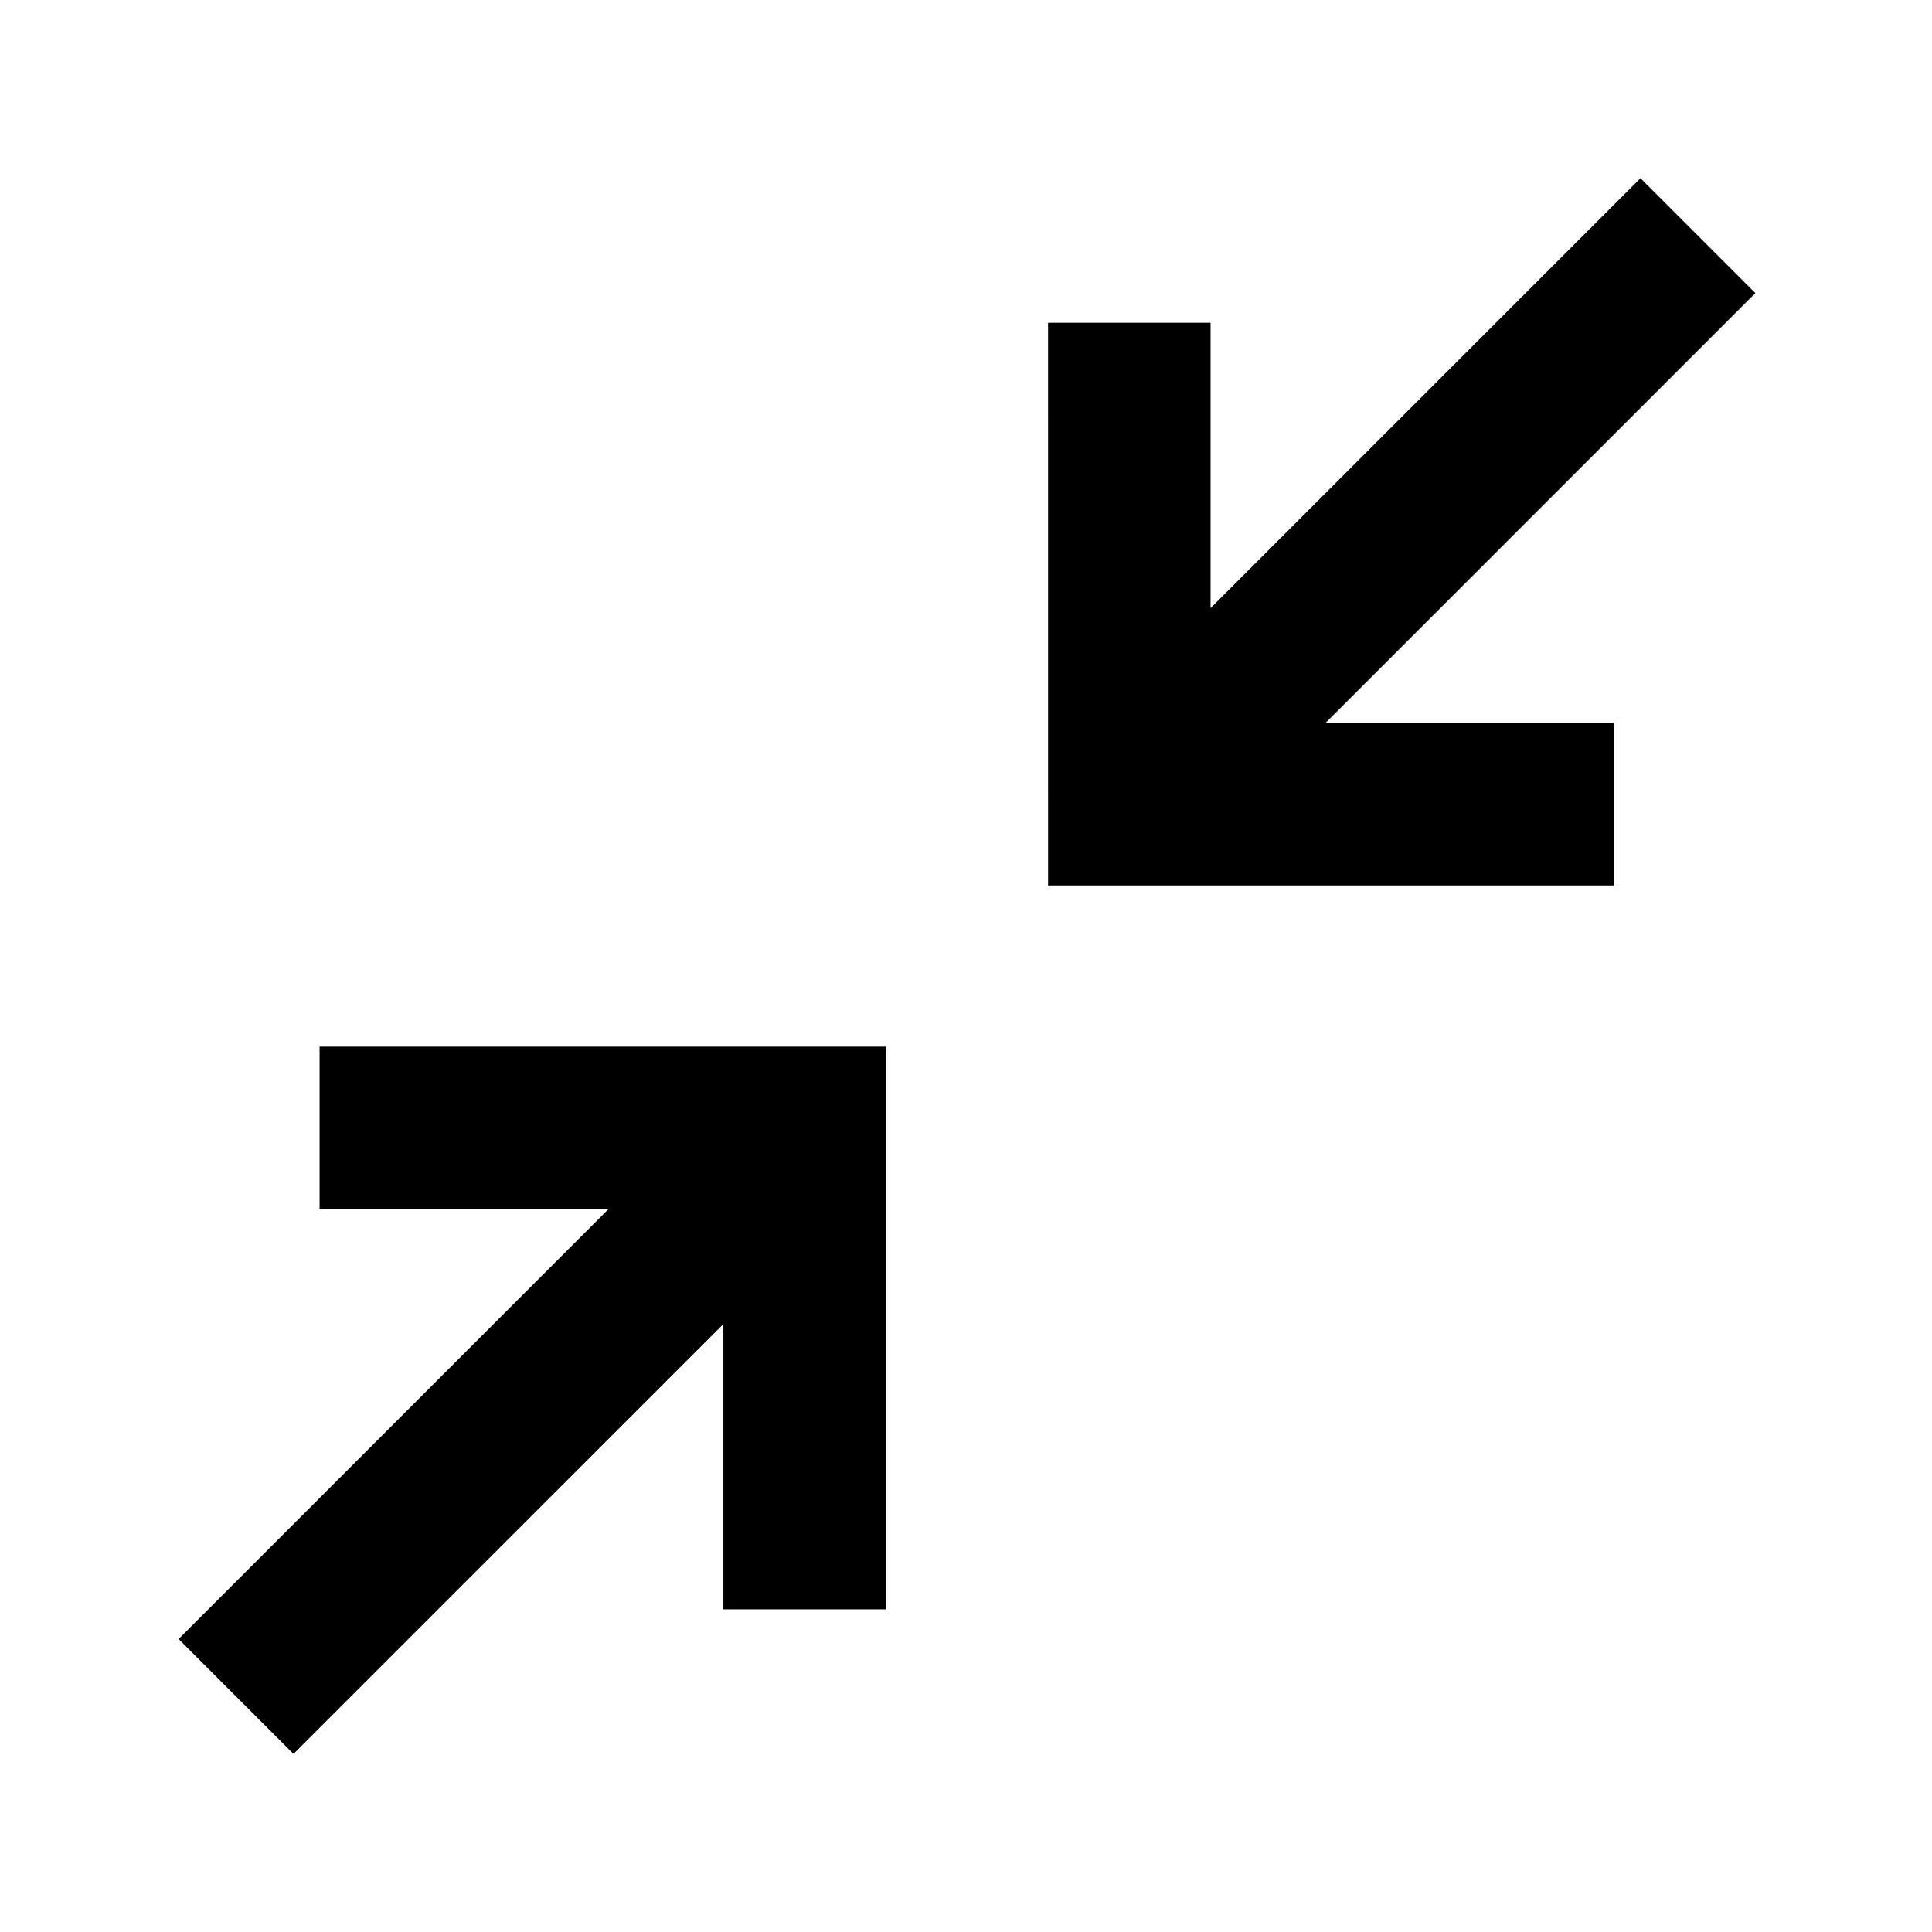 <svg xmlns="http://www.w3.org/2000/svg" width="100" height="100">
  <path d="M16.541 54.173v8.41l14.953.001-22.25 22.251 5.947 5.947 22.251-22.25v14.766h8.412V54.173"/>
  <path d="M83.56 45.833v-8.411l-14.953-.001 22.25-22.251-5.948-5.947-22.25 22.25V16.708h-8.412l.001 29.125"/>
</svg>
